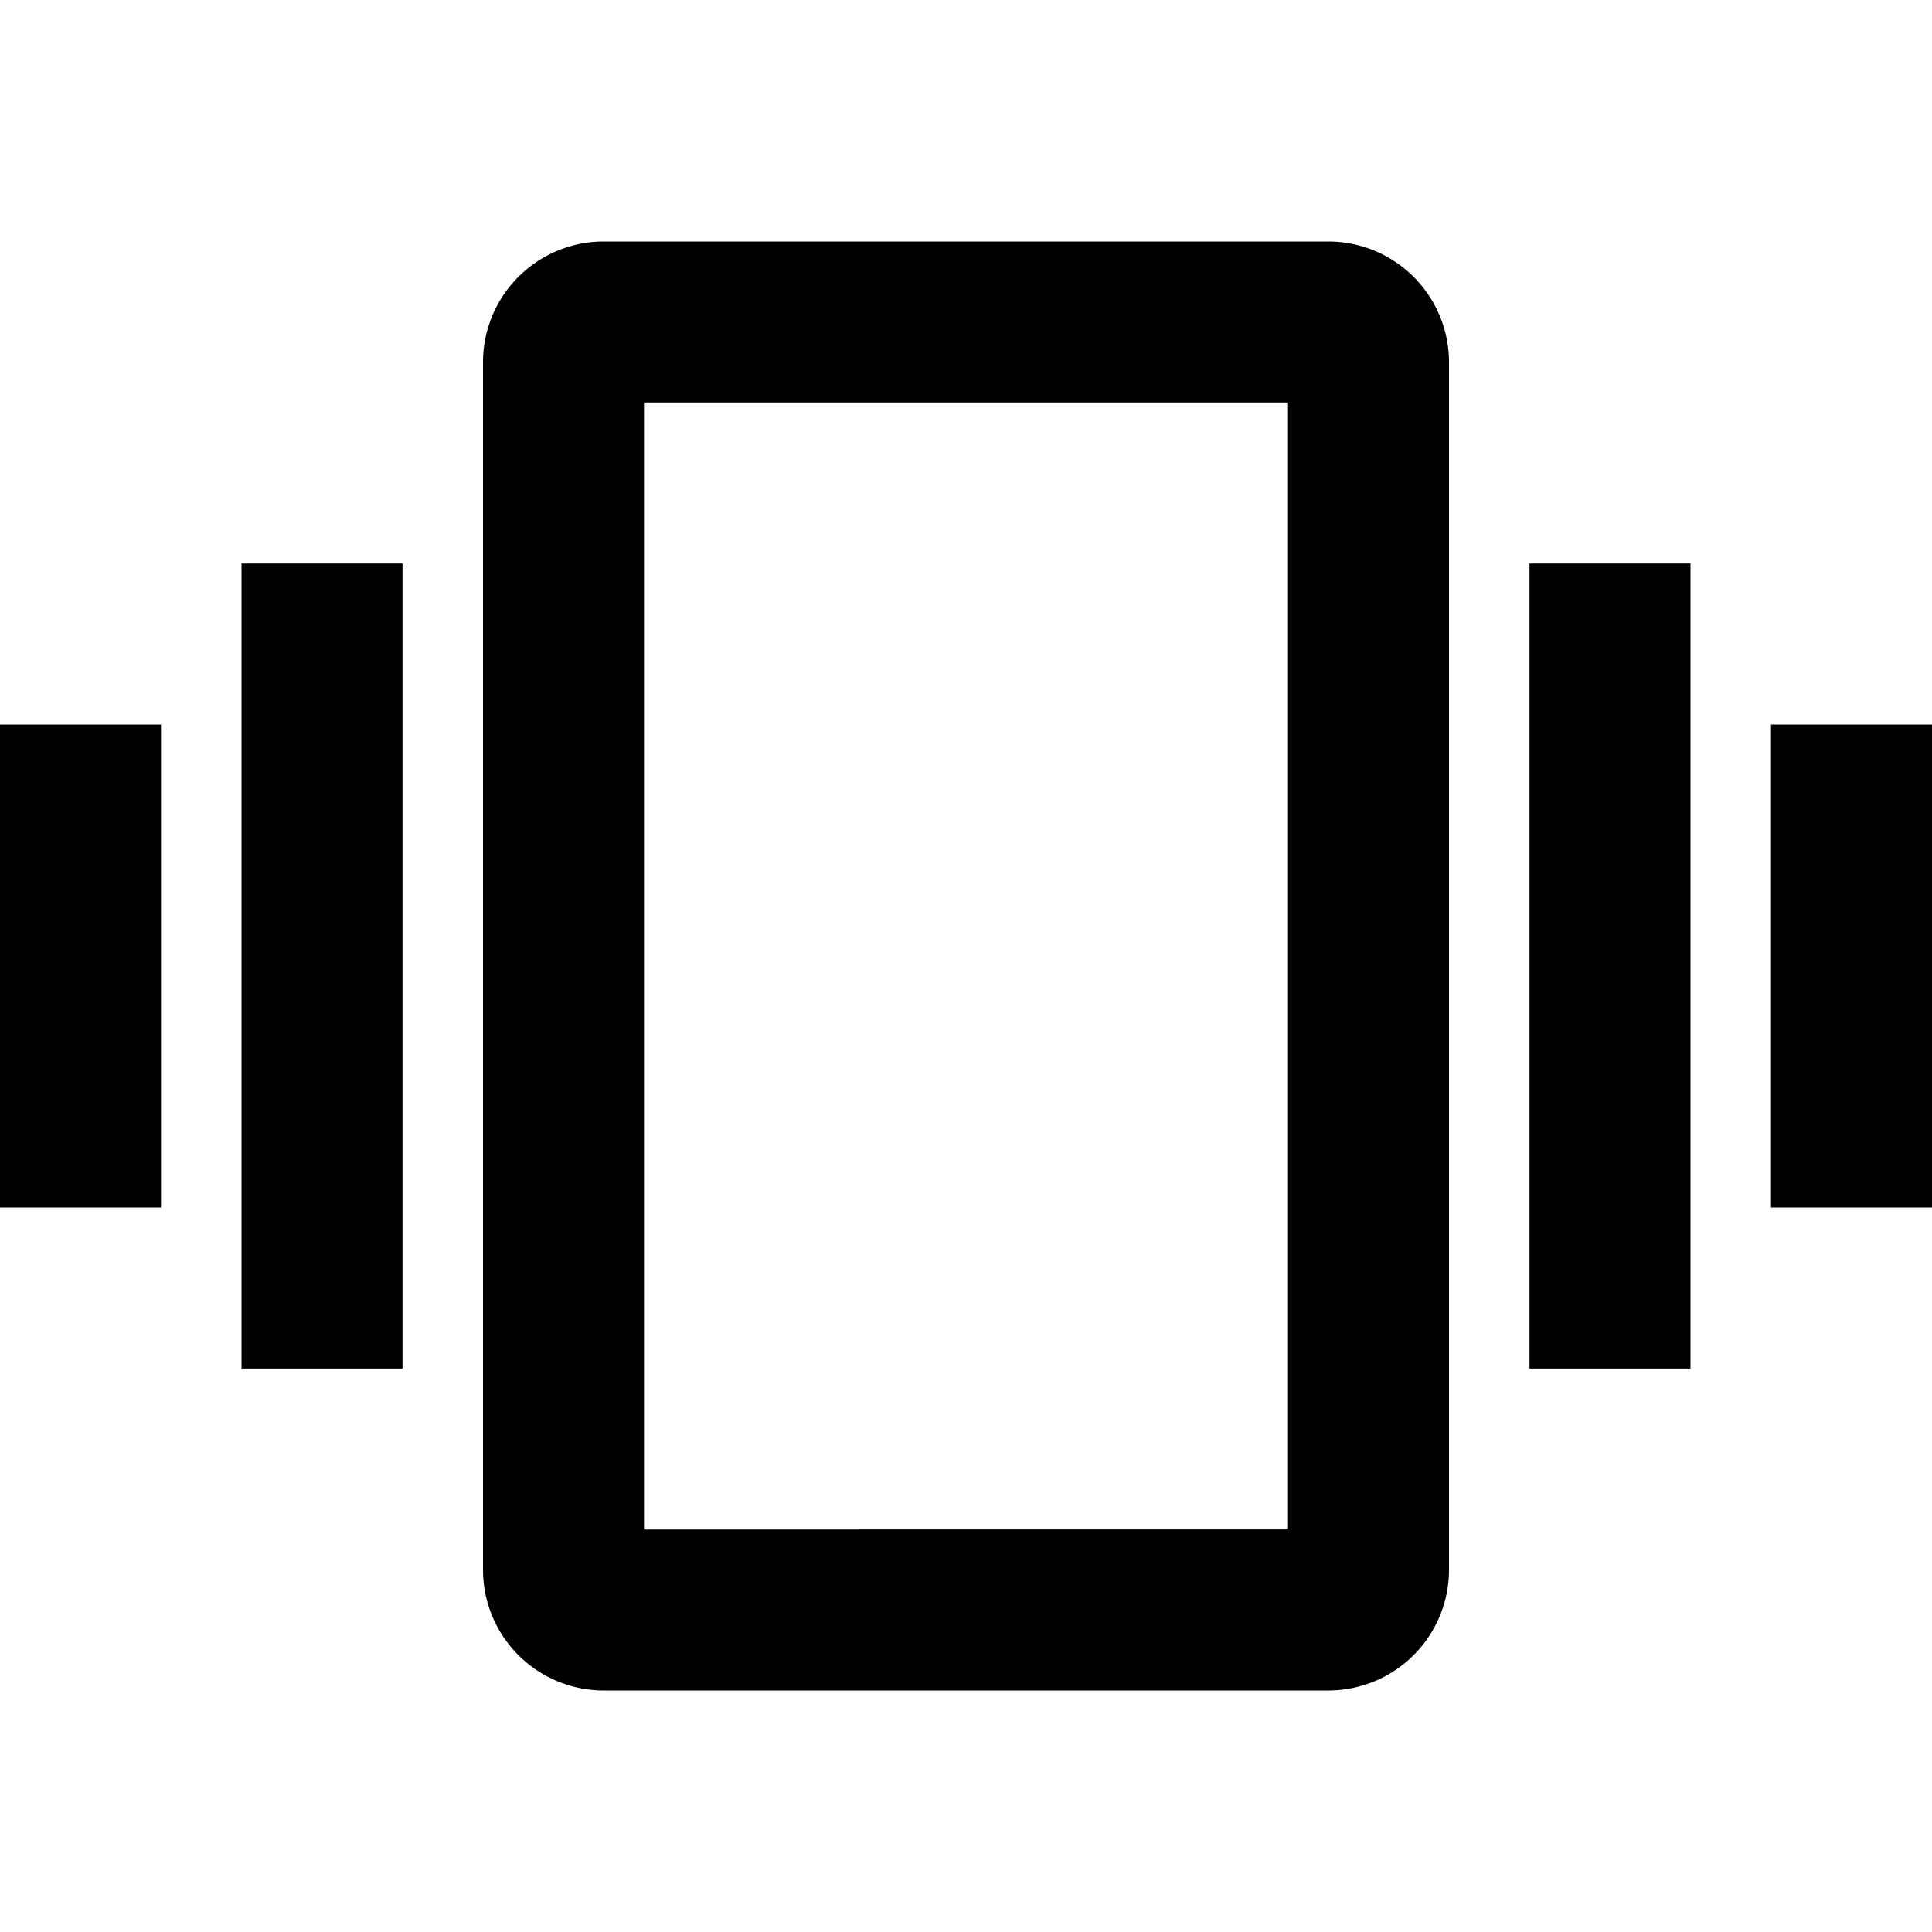 <svg xmlns="http://www.w3.org/2000/svg" viewBox="0 0 24 24"><path d="M7.5 3A1.5 1.5 0 0 0 6 4.5v15A1.5 1.5 0 0 0 7.5 21h9a1.5 1.5 0 0 0 1.5-1.5v-15A1.5 1.5 0 0 0 16.5 3zM8 5h8v14H8zM3 7v10h2V7zm16 0v10h2V7zM0 9v6h2V9zm22 0v6h2V9z"/></svg>